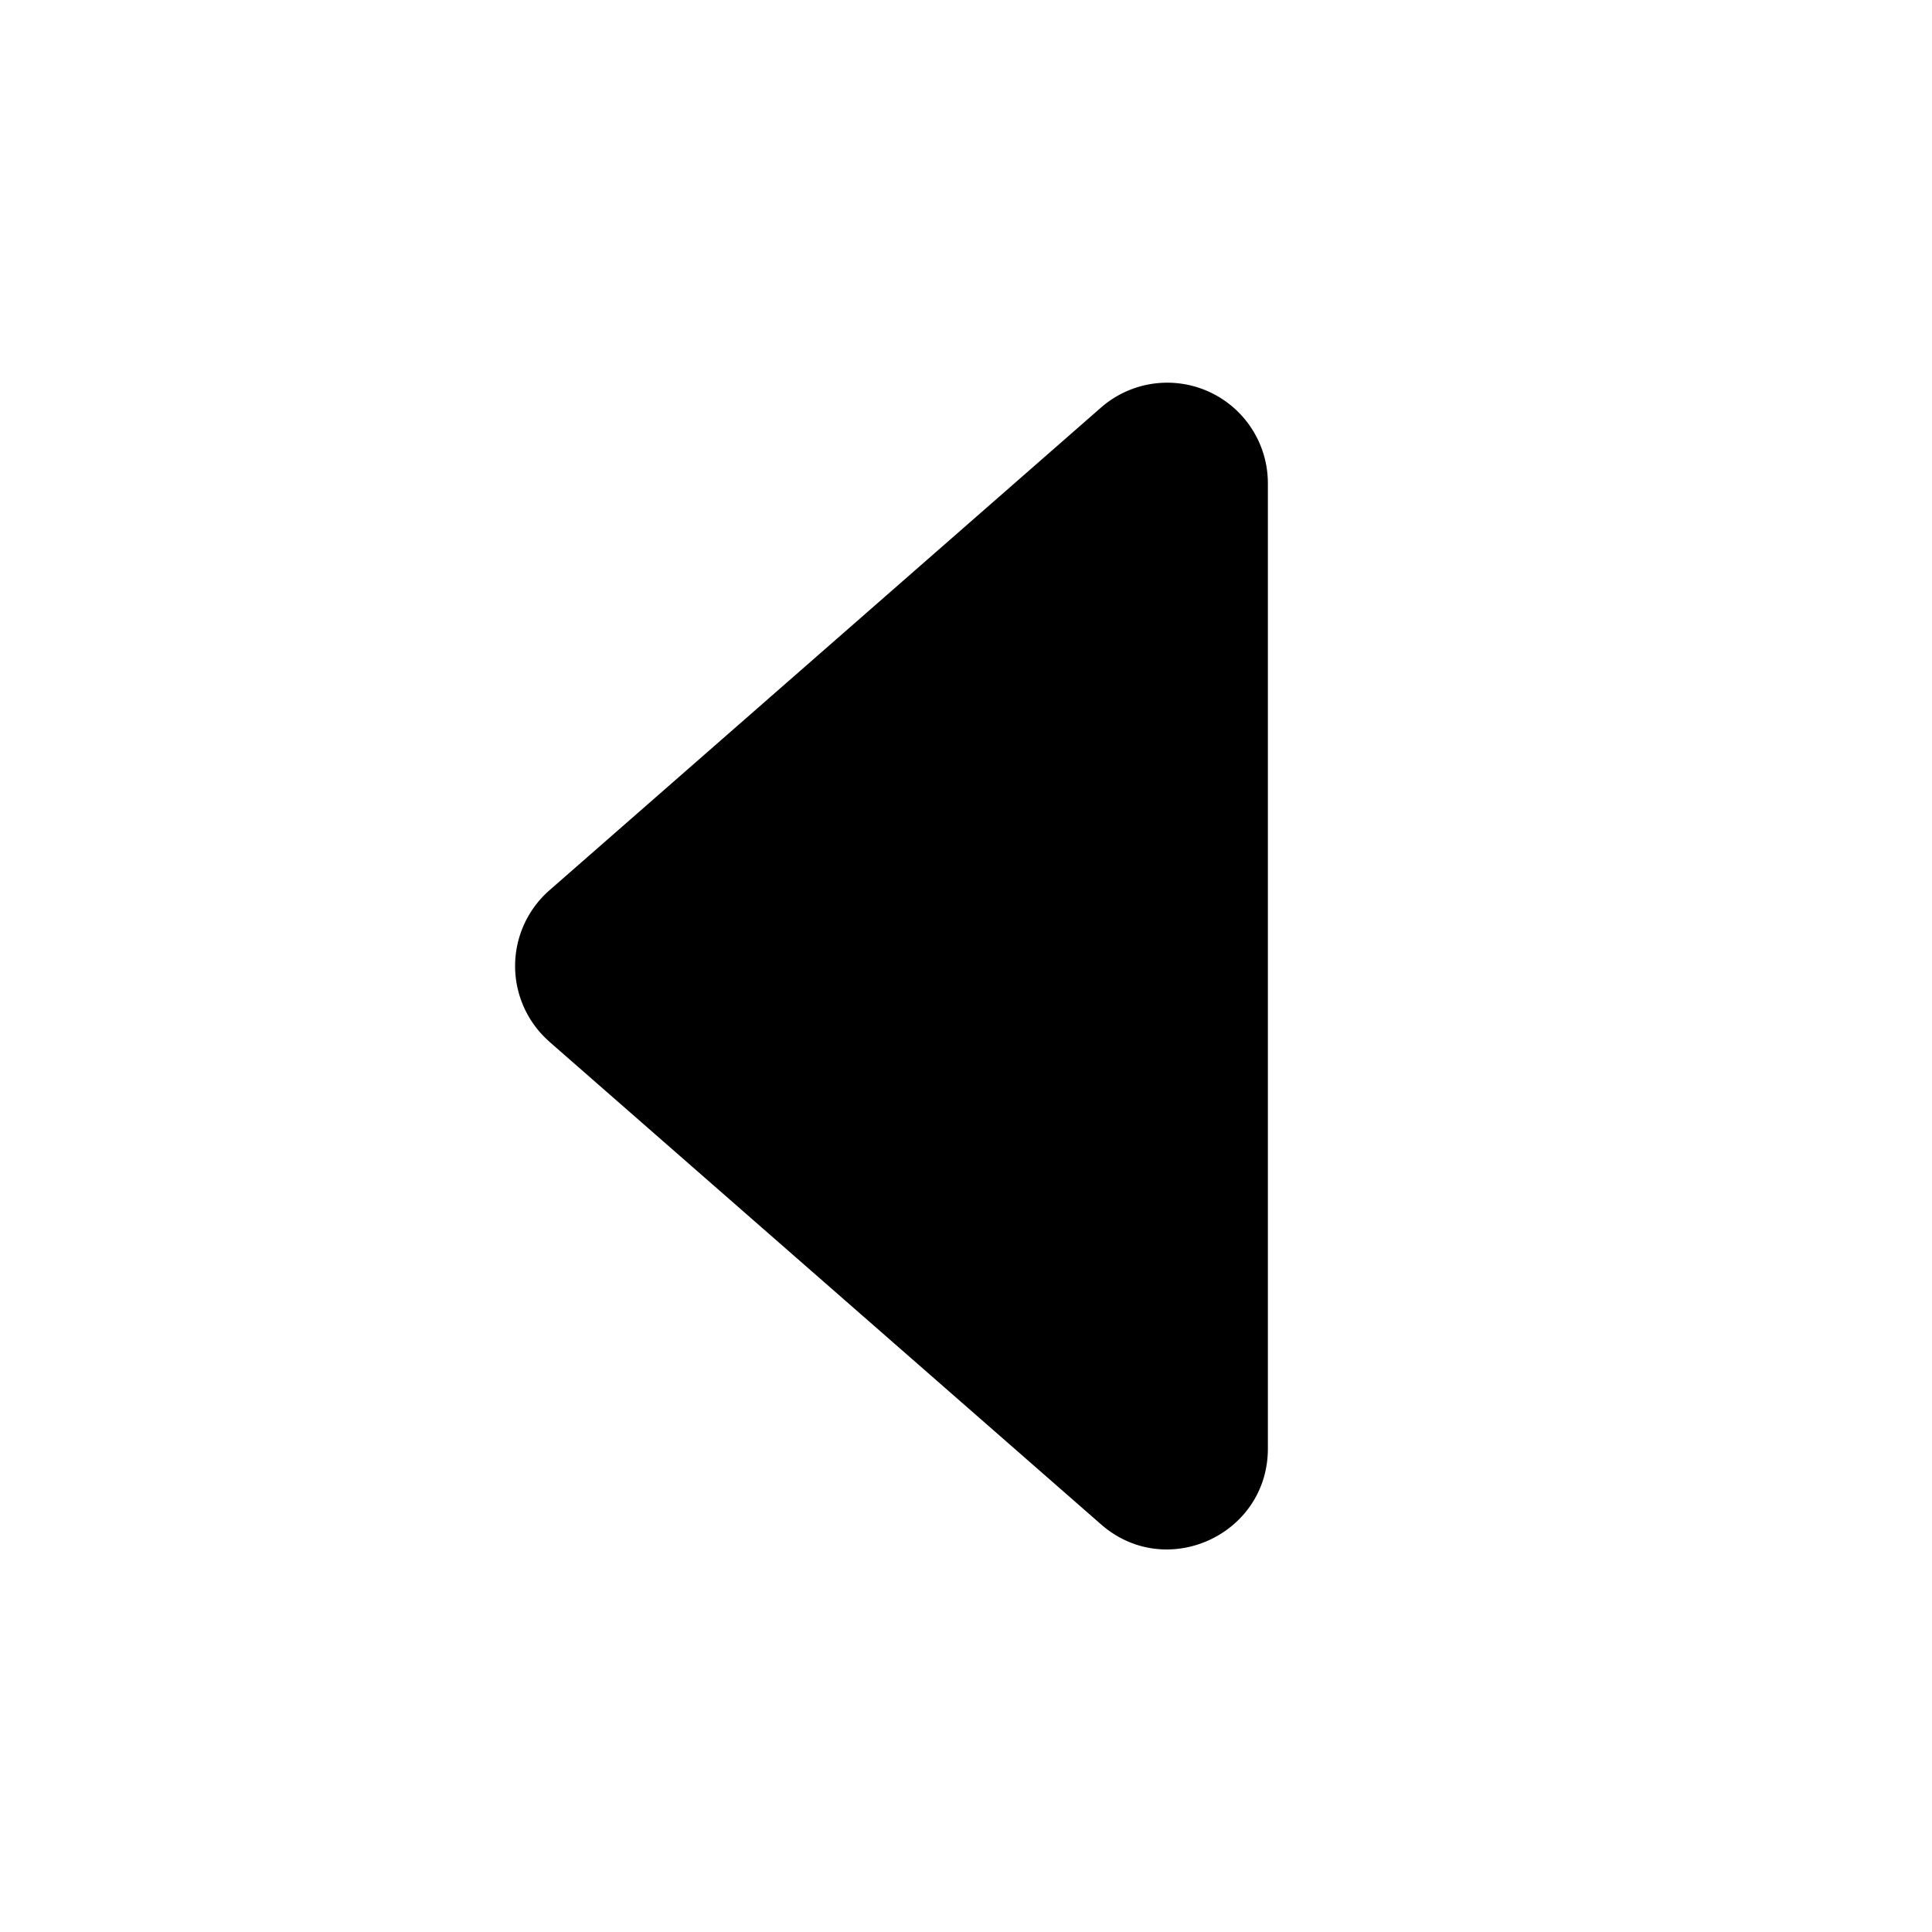 <svg xmlns="http://www.w3.org/2000/svg" width="100%" height="100%" viewBox="-1.6 -1.6 19.2 19.2"><path d="M3.86 8.753l5.482 4.796c.646.566 1.658.106 1.658-.753V3.204a1 1 0 00-1.659-.753l-5.48 4.796a1 1 0 000 1.506z"/></svg>